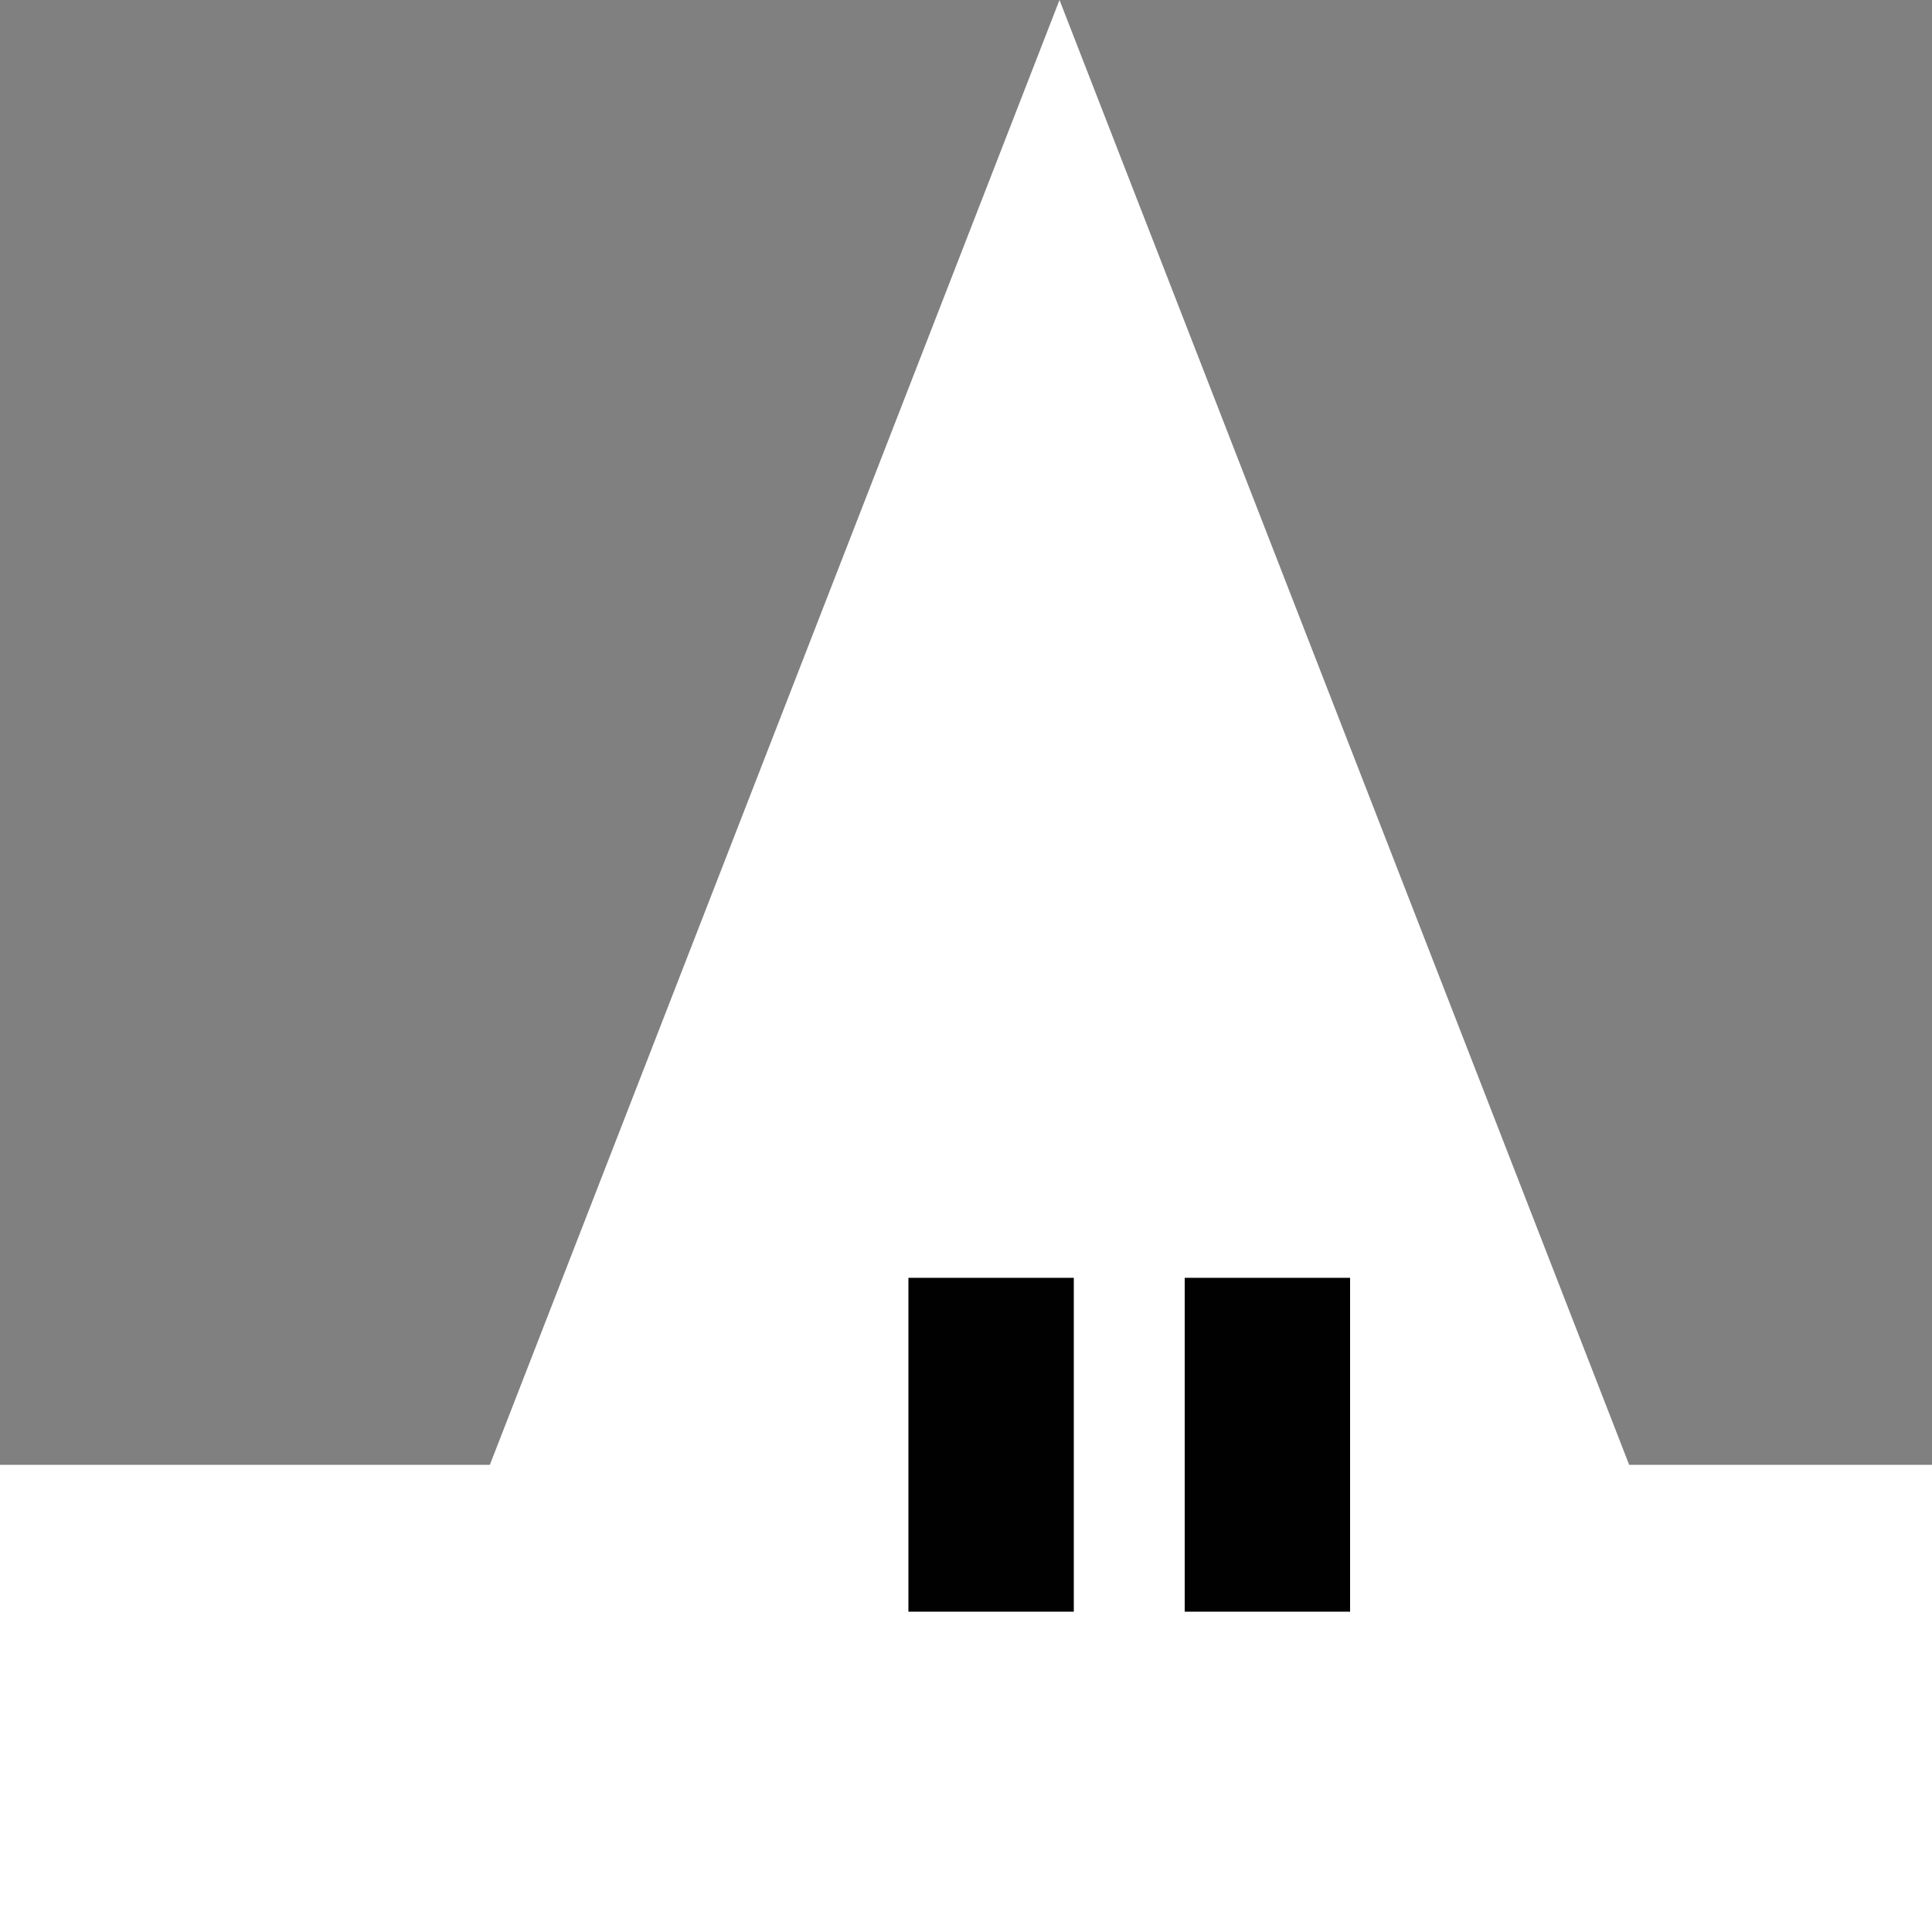 <?xml version="1.0" encoding="UTF-8"?><svg id="uuid-1655ed01-3537-4255-9892-d92a30669717" xmlns="http://www.w3.org/2000/svg" viewBox="0 0 50 50"><rect x="0" y="0" width="50" height="50" fill="#808080" stroke="none"/><defs><style>.uuid-9b9af345-6aac-4658-b4ed-48d104985b0c{fill:#010101;}.uuid-dd4238c6-6df8-4b66-8894-7462917e3e6f{fill:#fff;}</style></defs><rect class="uuid-dd4238c6-6df8-4b66-8894-7462917e3e6f" y="37.91" width="50" height="12.09"/><polygon class="uuid-dd4238c6-6df8-4b66-8894-7462917e3e6f" points="9.92 45 27.42 0 44.92 45 9.92 45"/><g><rect class="uuid-9b9af345-6aac-4658-b4ed-48d104985b0c" x="23.51" y="33.07" width="4.28" height="8.64"/><rect class="uuid-9b9af345-6aac-4658-b4ed-48d104985b0c" x="30.66" y="33.07" width="4.28" height="8.64"/></g></svg>